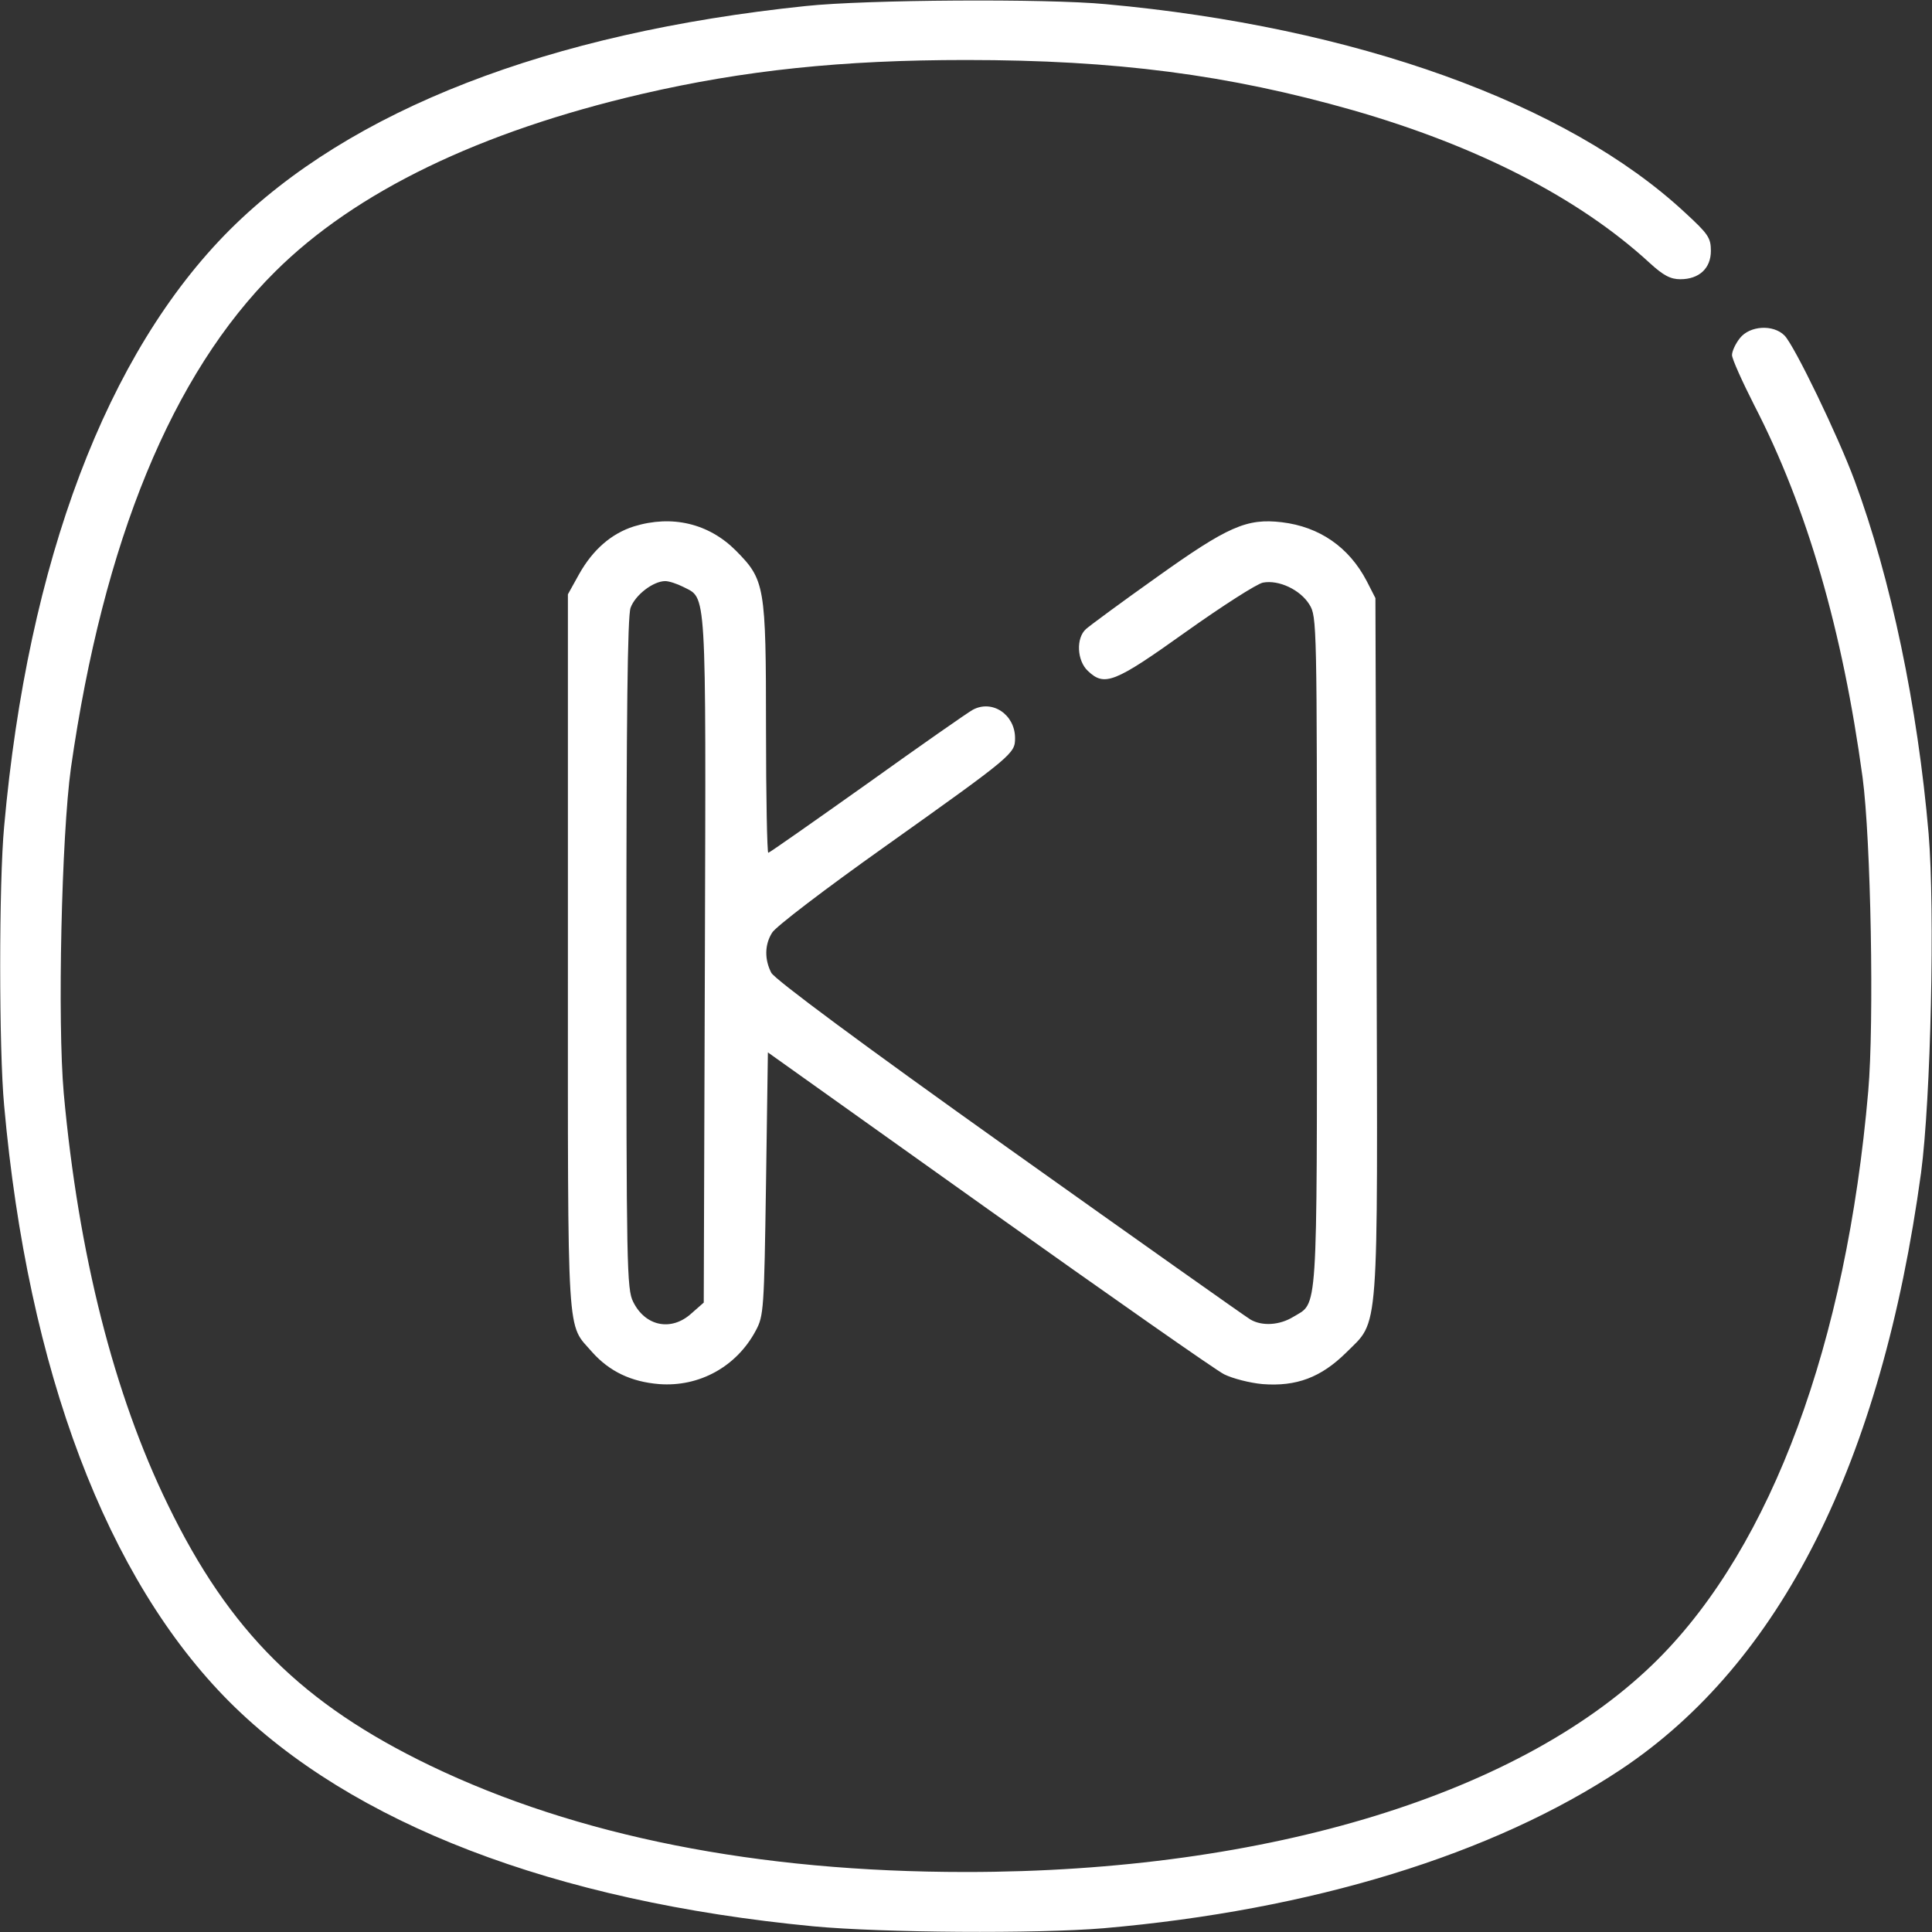 <?xml version="1.0" standalone="no"?>
<!DOCTYPE svg PUBLIC "-//W3C//DTD SVG 20010904//EN"
 "http://www.w3.org/TR/2001/REC-SVG-20010904/DTD/svg10.dtd">
<svg version="1.0" xmlns="http://www.w3.org/2000/svg"
 width="512pt" height="512pt" viewBox="0 0 512 512"
 preserveAspectRatio="xMidYMid meet">
<rect x="0" y="0" width="512" height="512" fill="#333333" stroke="none"/>
<g transform="translate(0,512) scale(0.1,-0.1)"
fill="#fff" stroke="none">
<path d="M2135 5104 c-682 -71 -1207 -275 -1526 -593 -326 -326 -535 -878
-598 -1581 -14 -148 -14 -592 0 -740 63 -703 272 -1255 598 -1581 323 -322
859 -528 1547 -594 182 -17 591 -20 769 -5 551 48 1031 195 1371 421 423 282
690 813 795 1581 26 195 37 697 20 899 -29 337 -100 676 -196 935 -44 119
-160 359 -186 385 -30 30 -92 26 -118 -7 -12 -15 -21 -35 -21 -45 0 -10 27
-70 59 -133 140 -271 234 -597 287 -986 22 -164 31 -650 15 -832 -58 -669
-256 -1203 -556 -1504 -355 -356 -1033 -565 -1835 -565 -553 0 -1031 95 -1420
282 -338 163 -532 355 -695 691 -143 293 -237 664 -276 1090 -17 190 -6 683
19 863 86 601 268 1044 541 1315 213 212 542 371 972 471 272 63 531 90 859
90 397 0 695 -39 1025 -133 331 -95 600 -233 787 -405 36 -33 55 -43 81 -43
50 0 81 29 81 75 0 35 -7 45 -69 102 -312 290 -874 492 -1535 552 -157 15
-636 12 -795 -5z"/>
<path d="M1680 3725 c-60 -19 -109 -62 -145 -126 l-30 -54 0 -950 c0 -1052 -4
-979 65 -1059 45 -50 102 -78 177 -84 106 -8 205 46 256 142 21 39 22 56 27
389 l5 348 584 -416 c322 -229 603 -426 625 -437 22 -11 68 -23 102 -26 90 -7
155 18 221 83 89 89 84 26 81 1081 l-3 919 -23 45 c-47 90 -125 144 -225 156
-93 11 -143 -11 -332 -146 -93 -66 -177 -128 -187 -137 -27 -24 -24 -84 5
-111 44 -42 70 -32 259 103 97 69 189 128 205 131 42 8 99 -19 123 -58 20 -32
20 -48 20 -921 0 -980 3 -927 -63 -967 -36 -22 -82 -25 -113 -7 -12 7 -299
210 -639 452 -395 281 -622 450 -631 467 -18 35 -18 74 2 106 8 15 142 117
297 227 343 244 347 248 347 289 0 62 -60 103 -112 75 -13 -7 -139 -95 -280
-196 -141 -100 -259 -183 -262 -183 -3 0 -6 148 -6 328 0 381 -3 395 -80 473
-72 72 -169 95 -270 64z m130 -160 c63 -33 61 16 58 -986 l-3 -911 -33 -29
c-53 -48 -122 -34 -154 31 -17 33 -18 97 -18 921 0 633 3 895 11 918 12 34 60
71 92 71 10 0 31 -7 47 -15z"/>
</g>
</svg>
